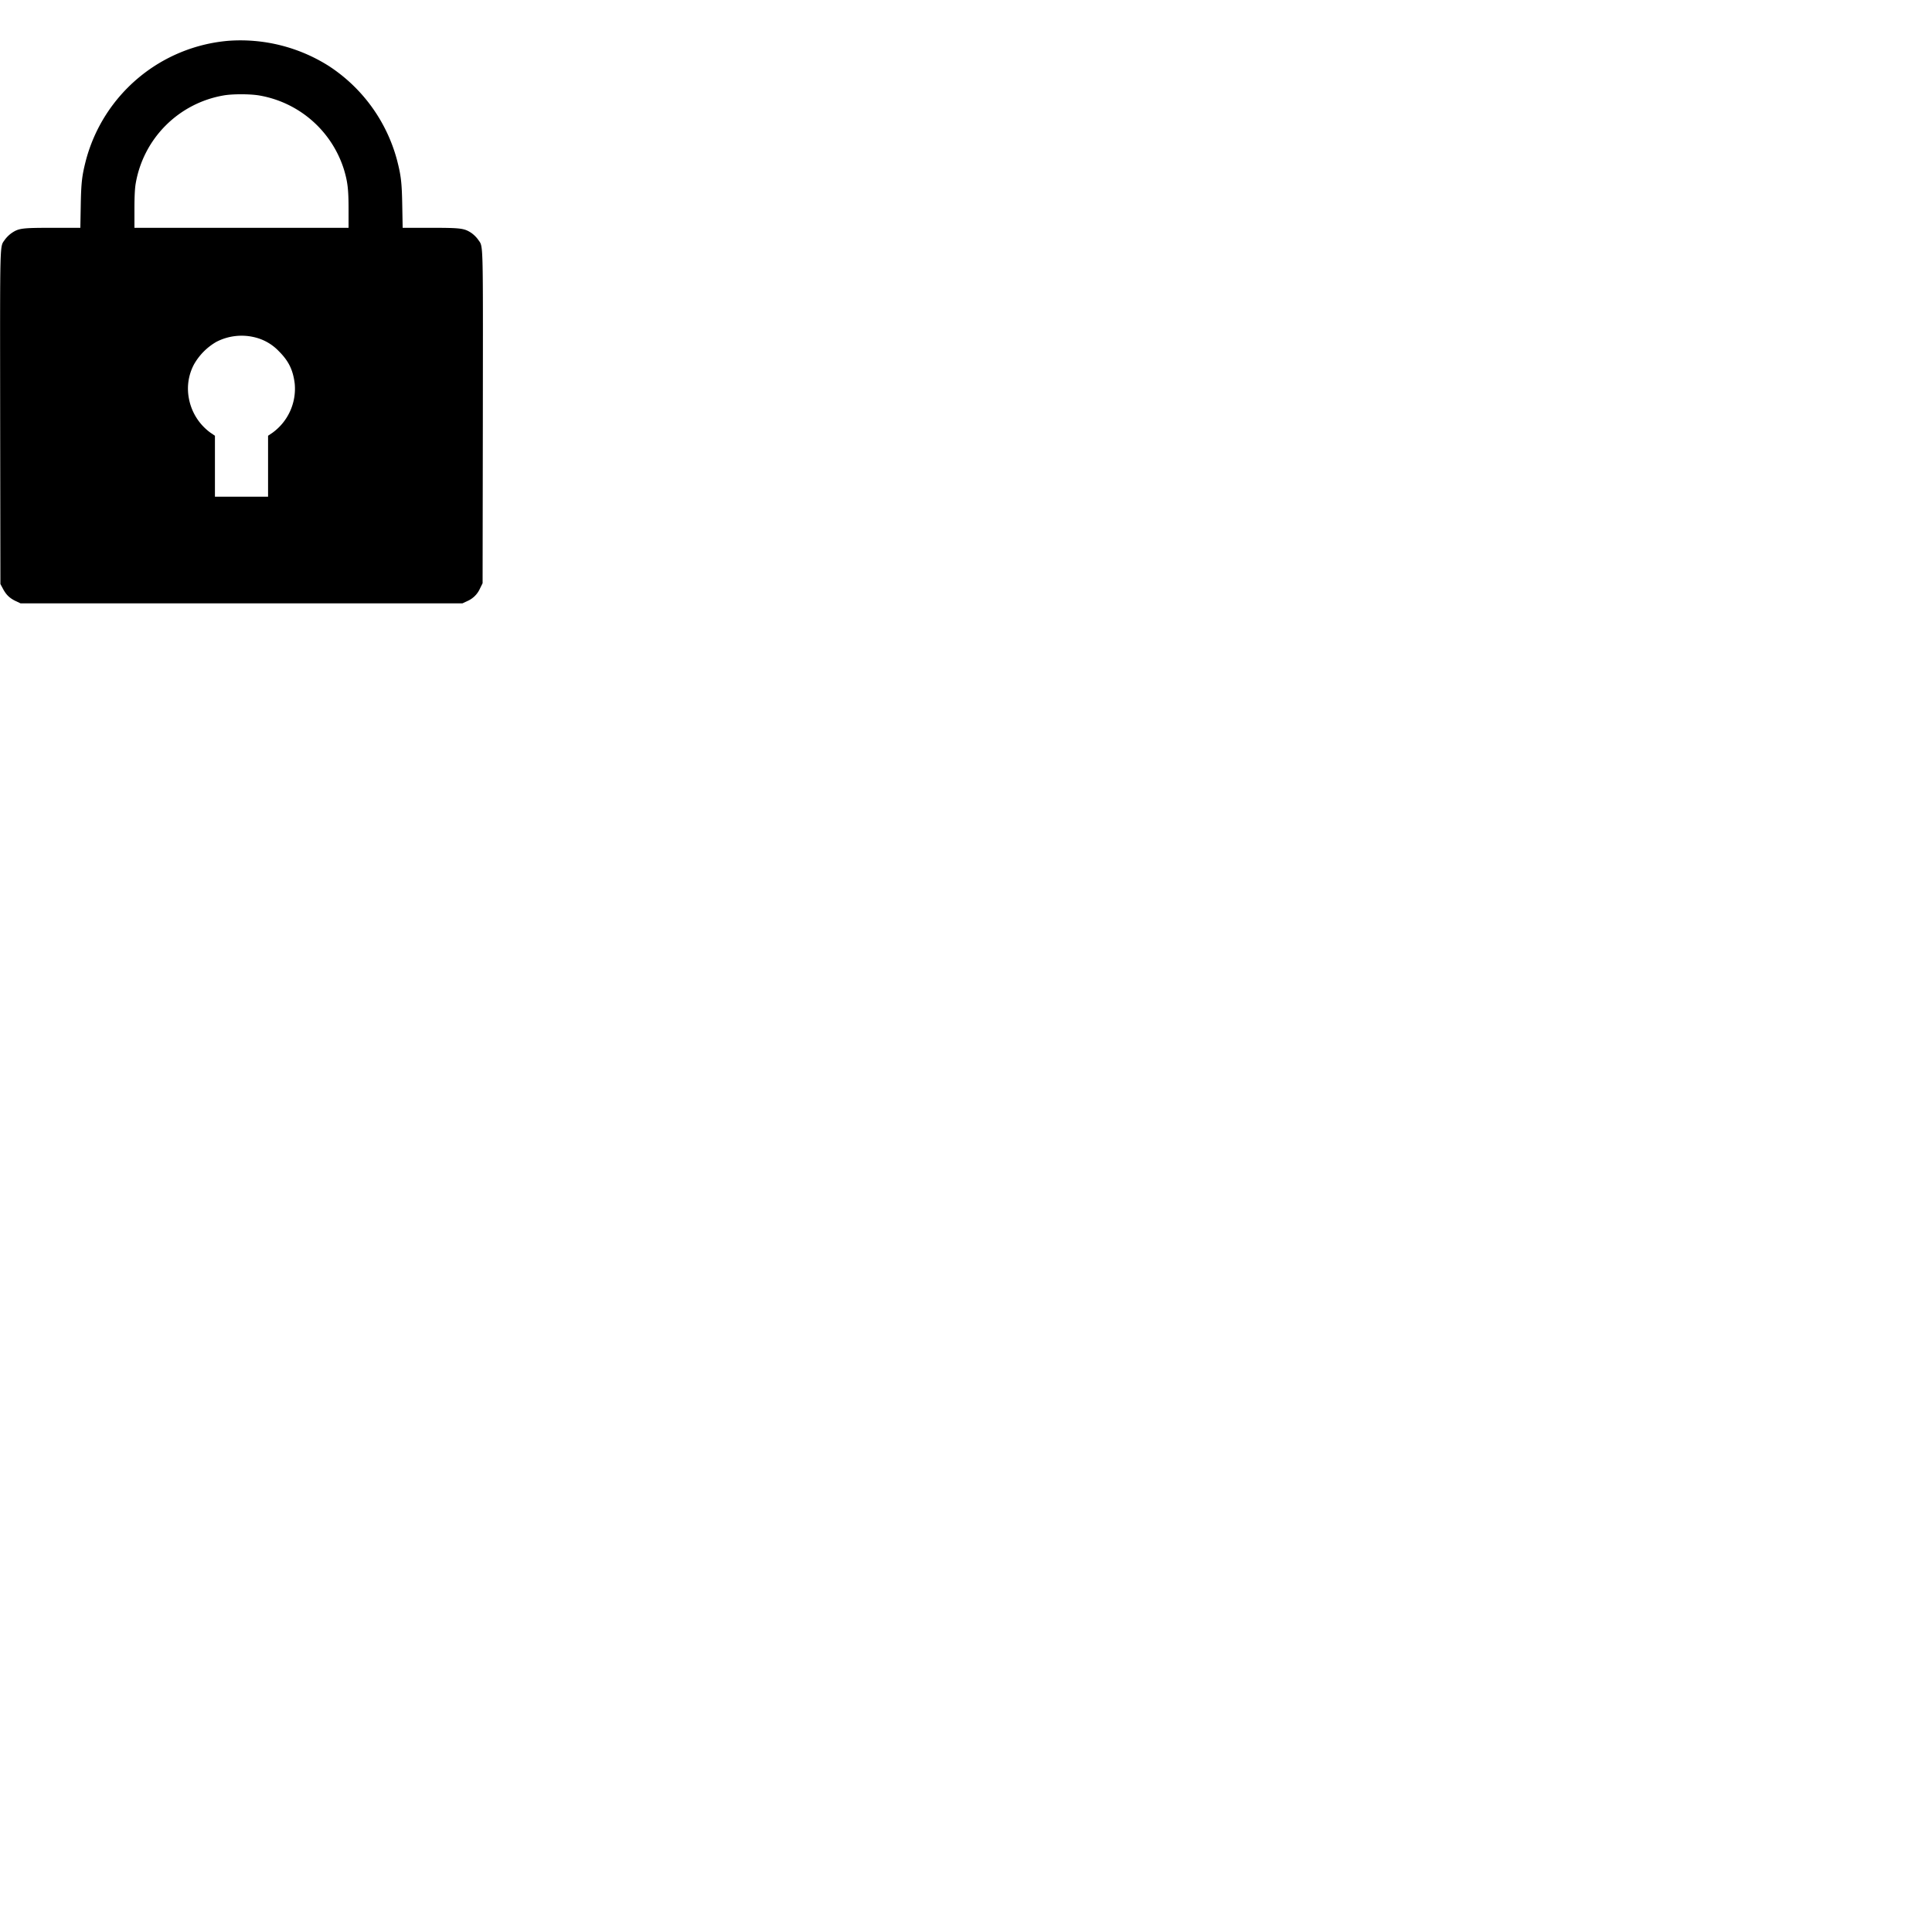 <svg xmlns="http://www.w3.org/2000/svg" viewBox="0 0 24 24"><path d="M2.835.507a2.008 2.008 0 0 0-1.766 1.478c-.051.197-.061.281-.066.573l-.005.272H.656c-.385 0-.423.005-.513.066a.38.38 0 0 0-.083.082C-.004 3.075 0 2.923.002 5.19l.003 2.065.034.063c.04.074.084.115.161.151l.055.026h5.49l.055-.026a.304.304 0 0 0 .162-.157l.033-.067.003-2.059c.002-2.267.007-2.11-.059-2.21a.38.38 0 0 0-.083-.082c-.09-.059-.13-.064-.512-.064h-.342l-.005-.272c-.005-.292-.015-.376-.066-.573A2.016 2.016 0 0 0 4.085.82a2.052 2.052 0 0 0-1.25-.313m.386.679a1.34 1.34 0 0 1 1.053.924c.045.152.056.244.056.491v.229H1.67v-.229c0-.159.005-.255.015-.317a1.339 1.339 0 0 1 1.09-1.098c.11-.02.329-.02.446 0M3.164 4.19a.61.61 0 0 1 .302.175c.12.12.174.231.195.4a.675.675 0 0 1-.275.61l-.056.038v.757h-.66v-.757l-.056-.038a.678.678 0 0 1-.269-.434.64.64 0 0 1 .063-.411.75.75 0 0 1 .279-.283.683.683 0 0 1 .477-.057" fill-rule="evenodd"/></svg>